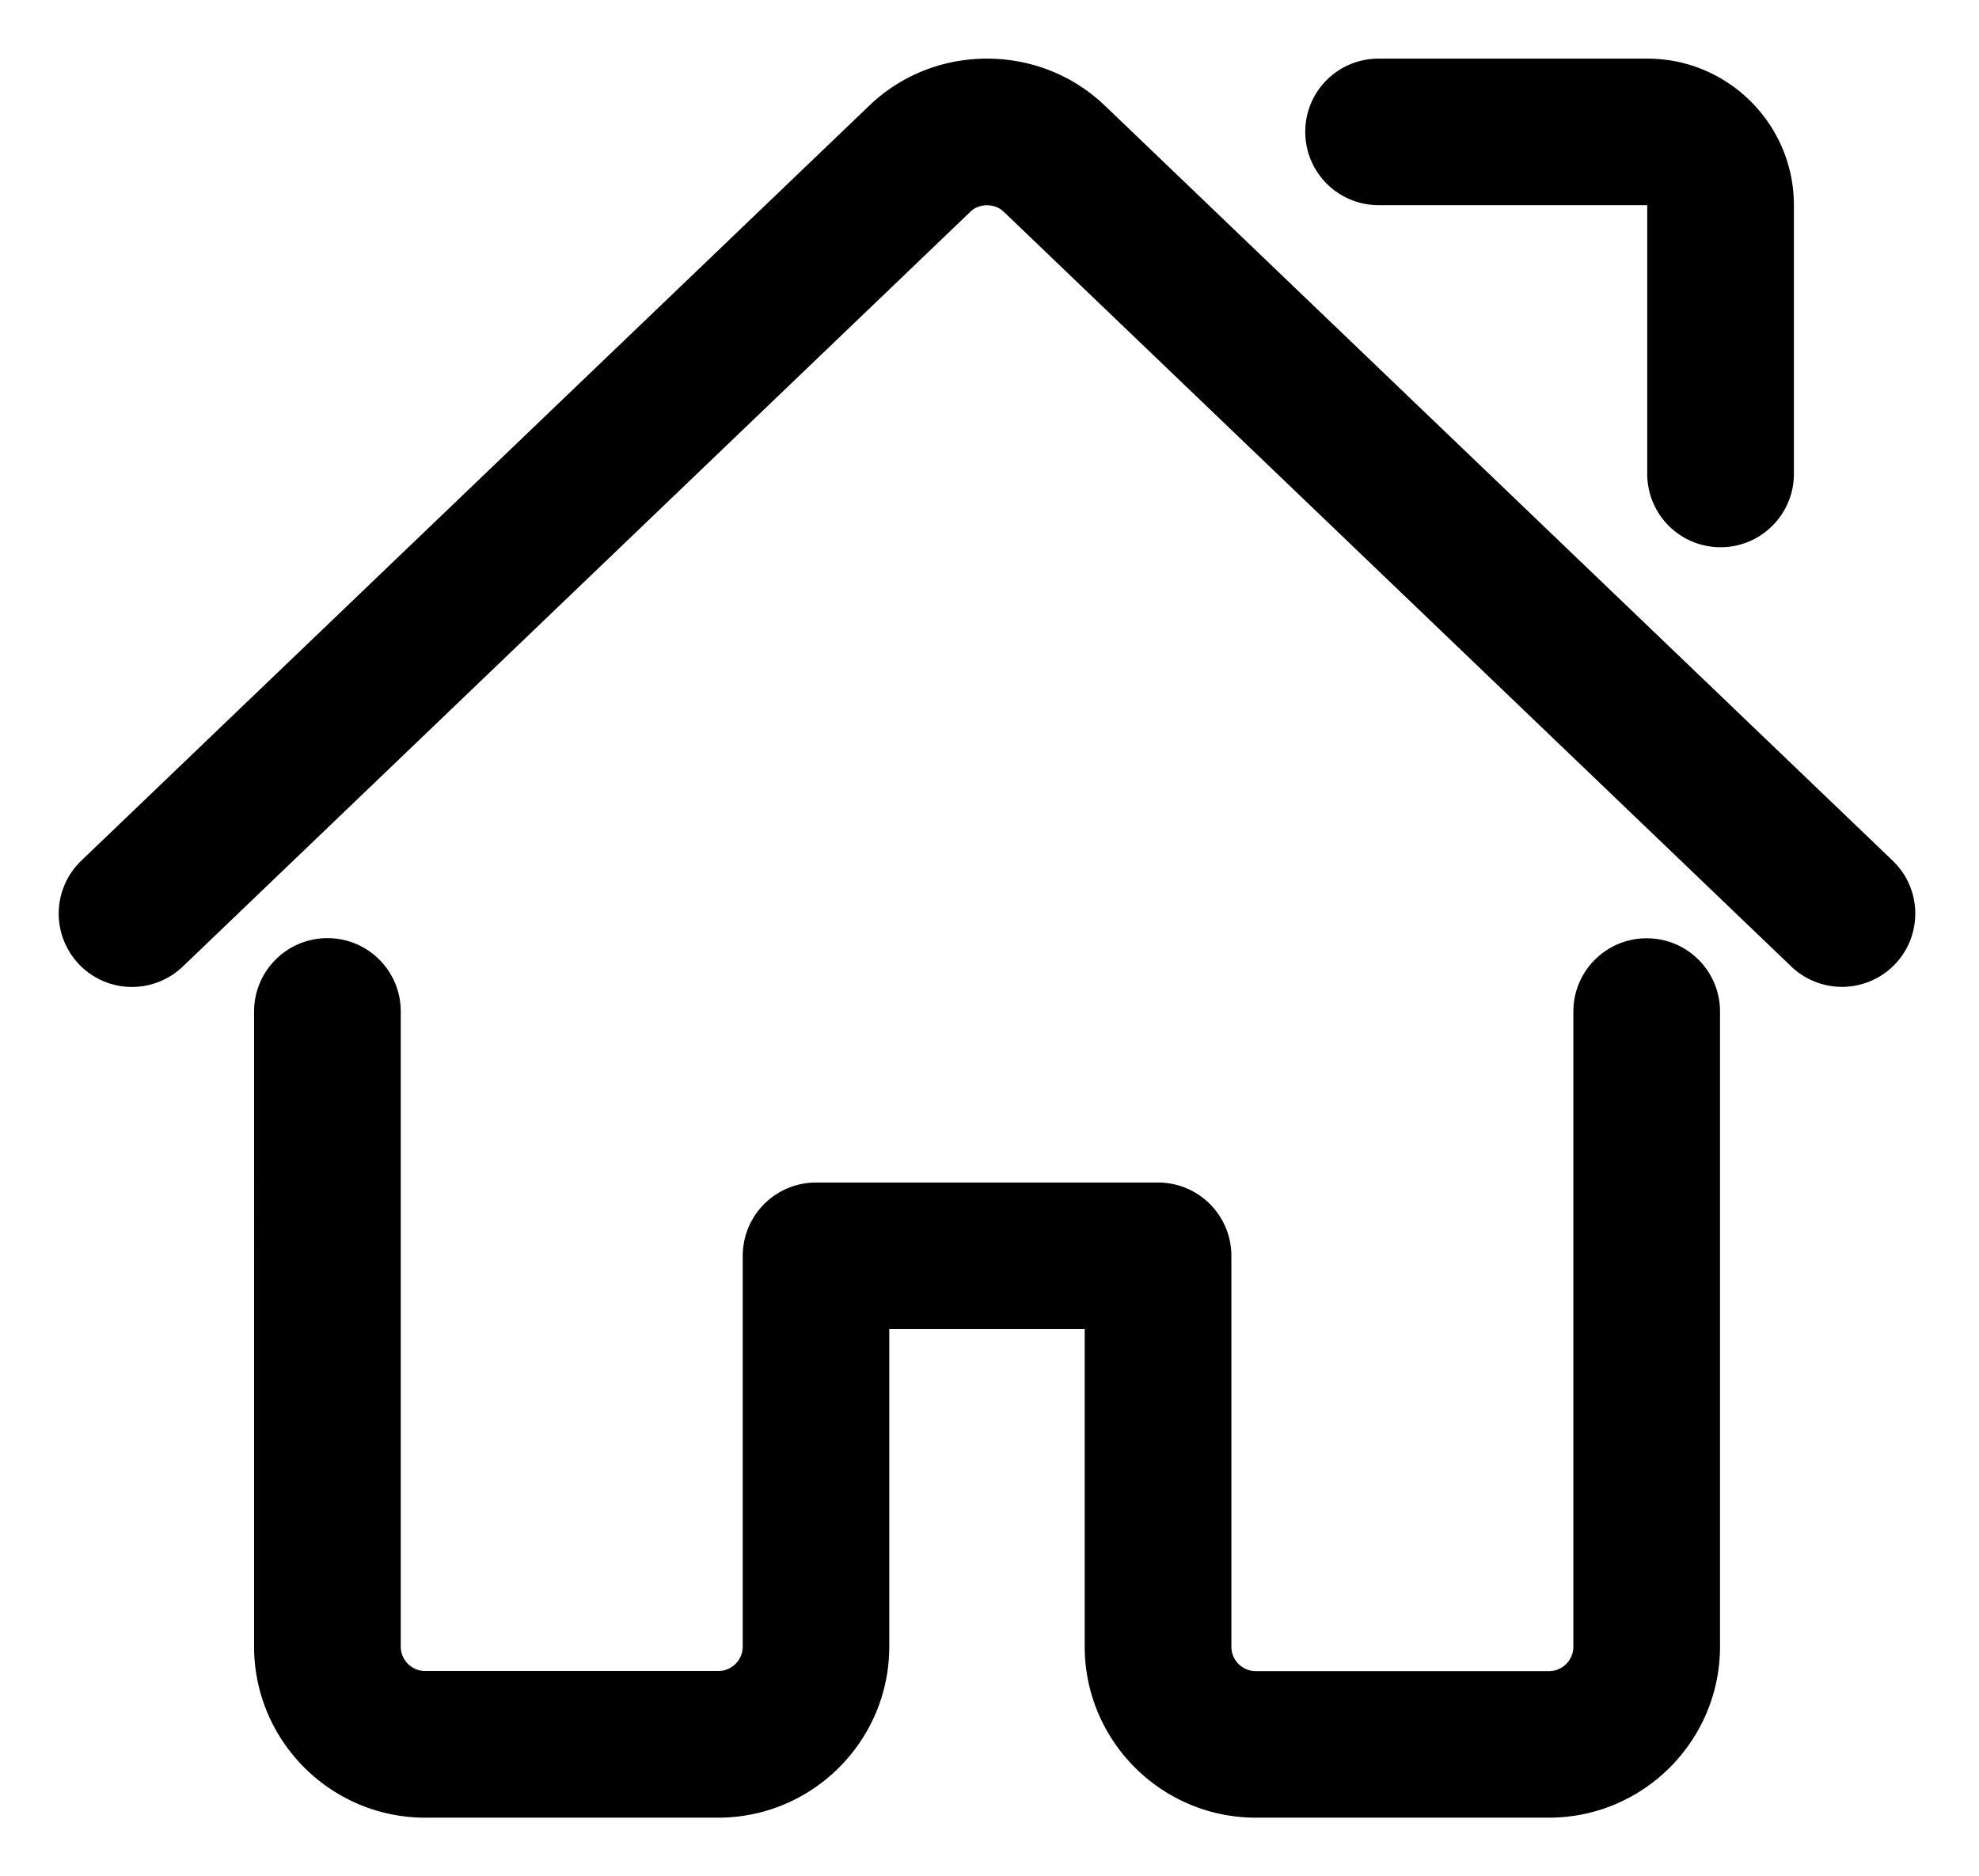 <?xml version="1.0" standalone="no"?><!DOCTYPE svg PUBLIC "-//W3C//DTD SVG 1.1//EN" "http://www.w3.org/Graphics/SVG/1.1/DTD/svg11.dtd"><svg t="1574822466392" class="icon" viewBox="0 0 1080 1024" version="1.1" xmlns="http://www.w3.org/2000/svg" p-id="11356" xmlns:xlink="http://www.w3.org/1999/xlink" width="210.938" height="200"><defs><style type="text/css"></style></defs><path d="M72.019 538.629a39.719 39.719 0 0 1-28.873-12.342 40.034 40.034 0 0 1 1.197-56.55L474.3 57.732C491.579 41.126 514.394 32 538.629 32c24.236 0 47.05 9.126 64.329 25.657l429.958 412.08c15.933 15.259 16.456 40.617 1.197 56.55a40.034 40.034 0 0 1-56.55 1.197L547.68 115.478c-4.787-4.563-13.24-4.638-18.027-1e-8L99.695 527.559a39.989 39.989 0 0 1-27.676 11.071z" p-id="11357"></path><path d="M845.315 992H685.315c-51.463 0-93.352-41.889-93.352-93.352V725.333H485.296v173.315c0 51.463-41.889 93.352-93.352 93.352H232.019c-51.463 0-93.352-41.889-93.352-93.352V552.019c0-22.066 17.878-40.019 40.019-40.019s40.019 17.878 40.019 40.019v346.629c0 7.331 5.984 13.315 13.315 13.315h160c7.331 0 13.315-5.984 13.315-13.315V685.389A40.019 40.019 0 0 1 445.352 645.371h186.629a40.019 40.019 0 0 1 40.019 40.019v213.333c0 7.331 5.984 13.315 13.315 13.315h160c7.331 0 13.315-5.984 13.315-13.315V552.094c0-22.066 17.878-40.019 40.019-40.019s40.019 17.878 40.019 40.019v346.629c-0.075 51.388-41.889 93.277-93.352 93.277zM938.966 298.667a40.019 40.019 0 0 1-40.019-40.019V111.963H752.337c-22.066 0-40.019-17.878-40.019-40.019S730.195 32 752.337 32h146.685c44.133 0 79.963 35.905 79.963 79.963V258.648c0 22.066-17.952 40.019-40.019 40.019z" p-id="11358"></path></svg>